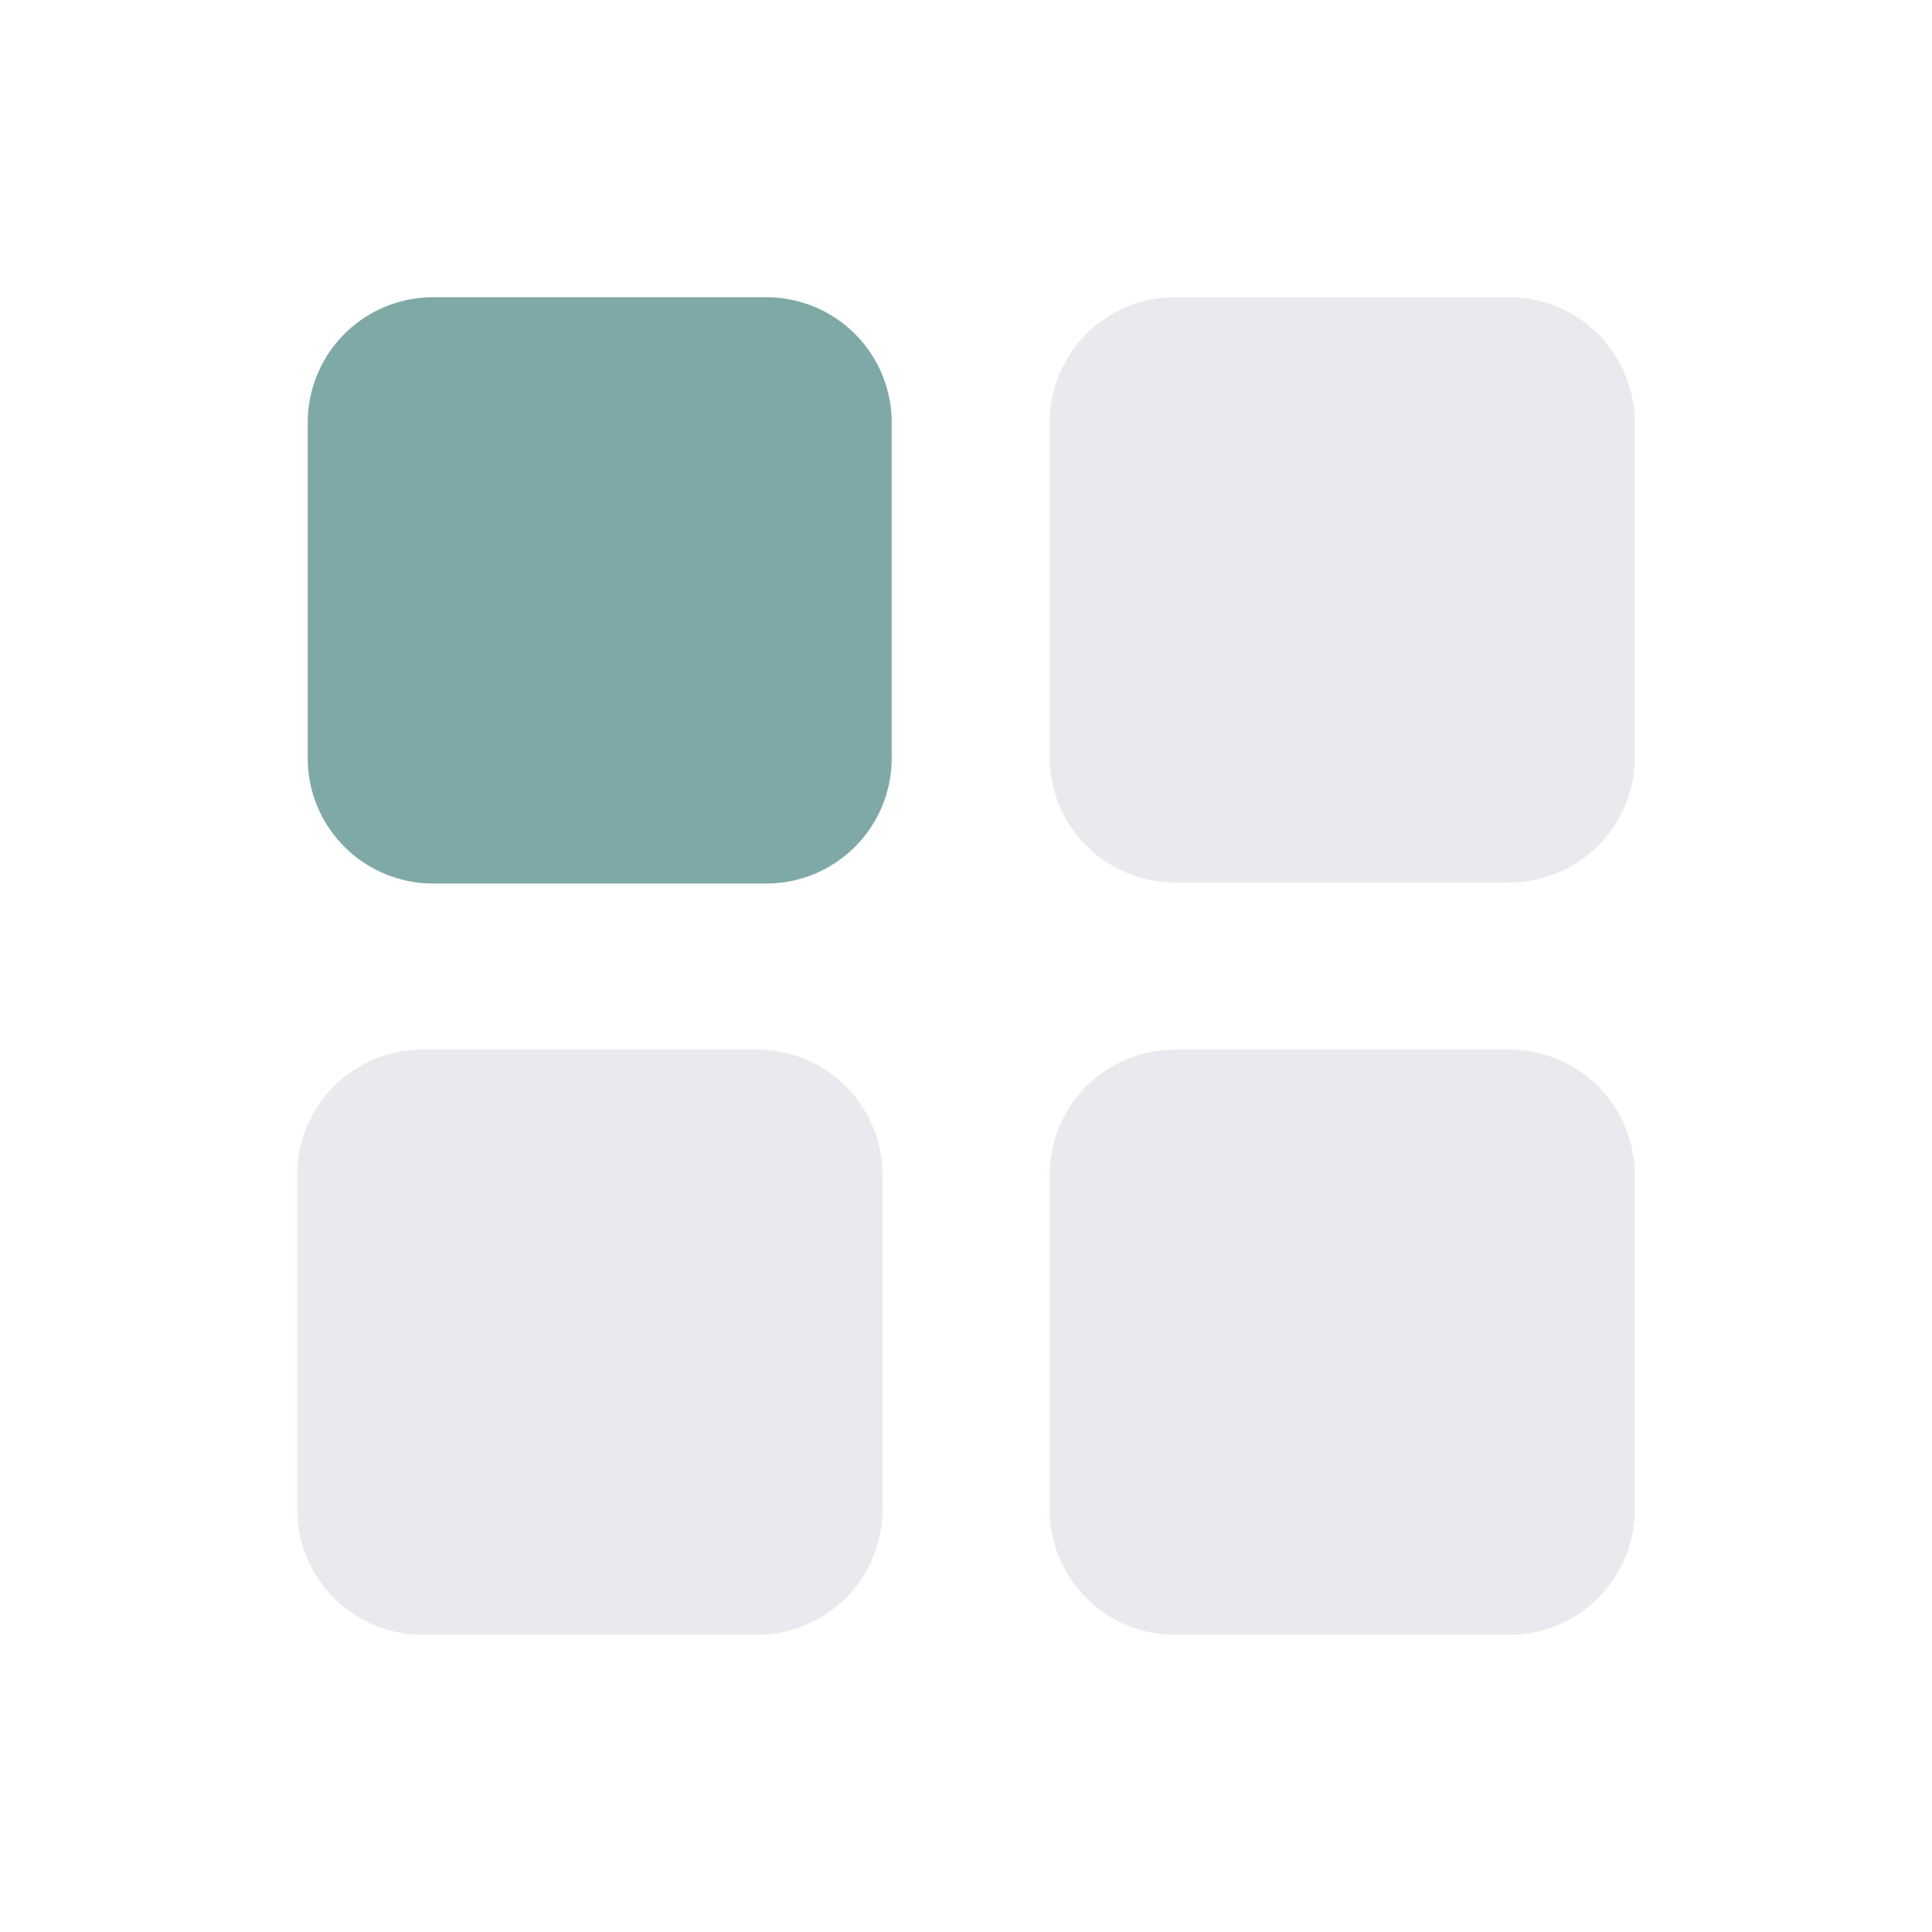<svg id="layout-4-blocks_1" data-name="layout-4-blocks 1" xmlns="http://www.w3.org/2000/svg" width="26" height="26" viewBox="0 0 26 26">
  <path id="Vector" d="M0,0H26V26H0Z" fill="none" opacity="0"/>
  <path id="Vector-2" data-name="Vector" d="M1.684,0H6.175A1.687,1.687,0,0,1,7.859,1.69V6.2a1.687,1.687,0,0,1-1.684,1.69H1.684A1.687,1.687,0,0,1,0,6.2V1.69A1.687,1.687,0,0,1,1.684,0Z" transform="translate(4.141 4)" fill="#005450" opacity="0.5"/>
  <path id="Vector-3" data-name="Vector" d="M1.688,10.125h4.5a1.687,1.687,0,0,1,1.688,1.688v4.5A1.688,1.688,0,0,1,6.188,18h-4.5A1.688,1.688,0,0,1,0,16.313v-4.5A1.687,1.687,0,0,1,1.688,10.125ZM11.813,0h4.5A1.688,1.688,0,0,1,18,1.688v4.5a1.688,1.688,0,0,1-1.687,1.688h-4.5a1.687,1.687,0,0,1-1.687-1.687v-4.5A1.687,1.687,0,0,1,11.813,0Zm0,10.125h4.5A1.687,1.687,0,0,1,18,11.813v4.5A1.688,1.688,0,0,1,16.313,18h-4.5a1.687,1.687,0,0,1-1.687-1.687v-4.5A1.687,1.687,0,0,1,11.813,10.125Z" transform="translate(4 4)" fill="#b0b7c3" opacity="0.3"/>
</svg>
